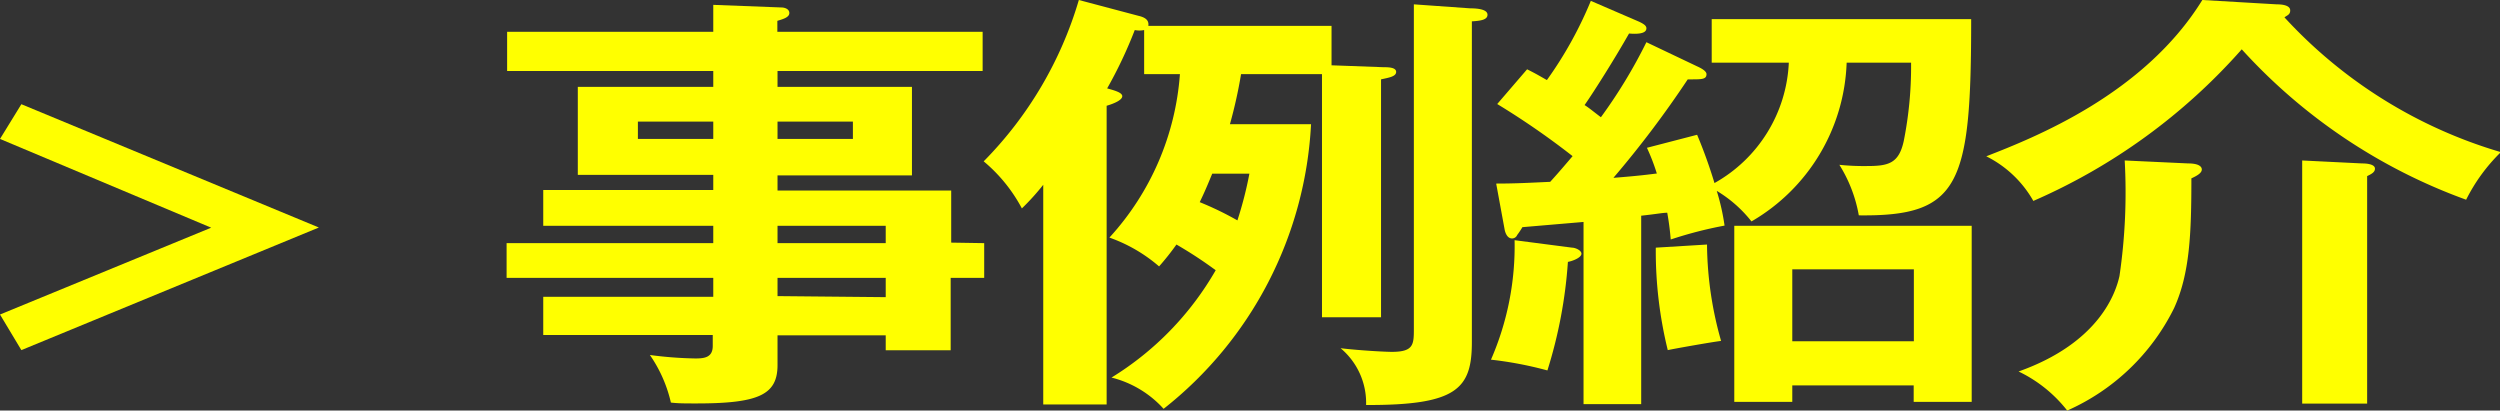 <svg xmlns="http://www.w3.org/2000/svg" viewBox="0 0 143.95 23.64"><rect x="0" y="0" width="143.95" height="23.64" fill="#333333" stroke="none"/><defs><style>.cls-1{fill:#ff0;}</style></defs><g id="Layer_2" data-name="Layer 2"><g id="pc_menu-open"><path class="cls-1" d="M56.67,14V16H54.74v4.17H51v-.86H44.77v1.71c0,1.71-1.08,2.21-4.67,2.21-.66,0-1.05,0-1.47-.05a7.9,7.9,0,0,0-1.21-2.74,22.25,22.25,0,0,0,2.62.2c.51,0,1-.05,1-.72v-.63H31.28V17.09h9.79V16H29.17V14h11.9V13H31.28V10.94h9.79v-.87h-7.8V5h7.8V4.09H29.2V1.83H41.07V.28L45,.43c.15,0,.45.07.45.32s-.36.35-.69.45v.63H56.58V4.09H44.77V5h7.74v5.1H44.77v.87h10v3ZM41.07,8V7H36.73V8ZM44.77,7V8h4.34V7ZM51,14V13H44.77v1Zm0,3.11V16H44.77v1.05Z"/><path class="cls-1" d="M75.49,7.15A22.3,22.3,0,0,1,67,23.54a6,6,0,0,0-3-1.8A17.44,17.44,0,0,0,70,15.56a24.16,24.16,0,0,0-2.26-1.48,15,15,0,0,1-1,1.26,8.91,8.91,0,0,0-2.86-1.66,15.6,15.6,0,0,0,4.06-9.41H65.88V1.73a1.34,1.34,0,0,1-.54,0,25.28,25.28,0,0,1-1.59,3.36c.48.13.87.25.87.45s-.39.4-.9.55v17.2H60.07V10.64A13.72,13.72,0,0,1,58.84,12a9.06,9.06,0,0,0-2.2-2.71A22.1,22.1,0,0,0,62.12,0l3.43.91c.3.07.63.2.57.58H76.67V3.76l3,.11c.24,0,.72,0,.72.27s-.42.33-.87.43v13.7H76.12v-14H71.46a27.24,27.24,0,0,1-.64,2.88ZM69.8,10c-.3.73-.45,1.08-.72,1.64a18.12,18.12,0,0,1,2.17,1.05A21.81,21.81,0,0,0,71.94,10ZM84.65.48c.48,0,1,.07,1,.37s-.42.35-.9.38V19.7c0,2.69-.87,3.64-6.09,3.62a4.1,4.1,0,0,0-1.47-3.27c1.08.13,2.56.21,2.95.21,1.27,0,1.27-.43,1.27-1.36V.25Z"/><path class="cls-1" d="M90.52,14.26c.18,0,.54.15.54.35s-.42.4-.78.47a26.82,26.82,0,0,1-1.18,6.25,21.38,21.38,0,0,0-3.25-.62,16.36,16.36,0,0,0,1.36-6.88Zm7.2-10.44c.33.15.54.3.54.45,0,.32-.3.3-1.08.3a58.93,58.93,0,0,1-4.28,5.67c1.54-.12,2.08-.2,2.5-.25a11.7,11.7,0,0,0-.57-1.48l2.89-.75a28.18,28.18,0,0,1,1,2.78A8.37,8.37,0,0,0,103,3.61H98.56V1.1H113.5c0,9.54-.63,11.37-6.47,11.3a8.11,8.11,0,0,0-1.12-2.91,13.64,13.64,0,0,0,1.6.07c1.23,0,1.83-.15,2.11-1.45a22,22,0,0,0,.42-4.5h-3.71a11,11,0,0,1-5.48,9.14,7.35,7.35,0,0,0-2-1.76,12.75,12.75,0,0,1,.45,2,23.65,23.65,0,0,0-3.1.8A15.53,15.53,0,0,0,96,12.25c-.27,0-.57.07-1.5.17V23.27H91.18V12.78l-3.52.3a4.39,4.39,0,0,1-.3.45.32.32,0,0,1-.3.2c-.28,0-.4-.35-.43-.55l-.48-2.61c1.15,0,2-.05,3.11-.1.21-.23.51-.56,1.29-1.48a44.89,44.89,0,0,0-4.34-3l1.72-2c.54.27.75.4,1.14.62A22.48,22.48,0,0,0,91.6.05l2.78,1.2c.27.13.42.23.42.38,0,.35-.64.33-1,.3-.78,1.38-2,3.32-2.56,4.12.27.17.45.33.94.7A29.34,29.34,0,0,0,94.8,2.43Zm.57,10.26a20.73,20.73,0,0,0,.81,5.55c-.57.07-2.71.45-3.07.53a23.92,23.92,0,0,1-.69-5.9Zm4.91,8.11v.95H99.86V13h13.67V23.14h-3.34v-.95Zm7-2.54V15.51h-7v4.14Z"/><path class="cls-1" d="M131.09.25c.45,0,.78.1.78.35s-.18.28-.33.4A27.42,27.42,0,0,0,144,8.76a10.22,10.22,0,0,0-2,2.74,32.29,32.29,0,0,1-12.92-8.66,34.25,34.25,0,0,1-12,8.73A6.38,6.38,0,0,0,114.37,9c2.71-1.06,9.07-3.54,12.44-9ZM126,9.41c.54,0,.78.15.78.35s-.27.36-.6.51c0,3.18-.09,5.49-1,7.48a12.51,12.51,0,0,1-6.15,5.89,7.87,7.87,0,0,0-2.8-2.25c4.67-1.66,5.6-4.55,5.81-5.5a33.13,33.13,0,0,0,.3-6.65Zm10,0c.45,0,.75.1.75.3s-.18.3-.45.43v13.1h-3.74v-14Z"/><path class="cls-1" d="M1.23,20.16,0,18.11l12.16-5L0,8,1.23,6l17.13,7.1Z"/></g></g></svg>